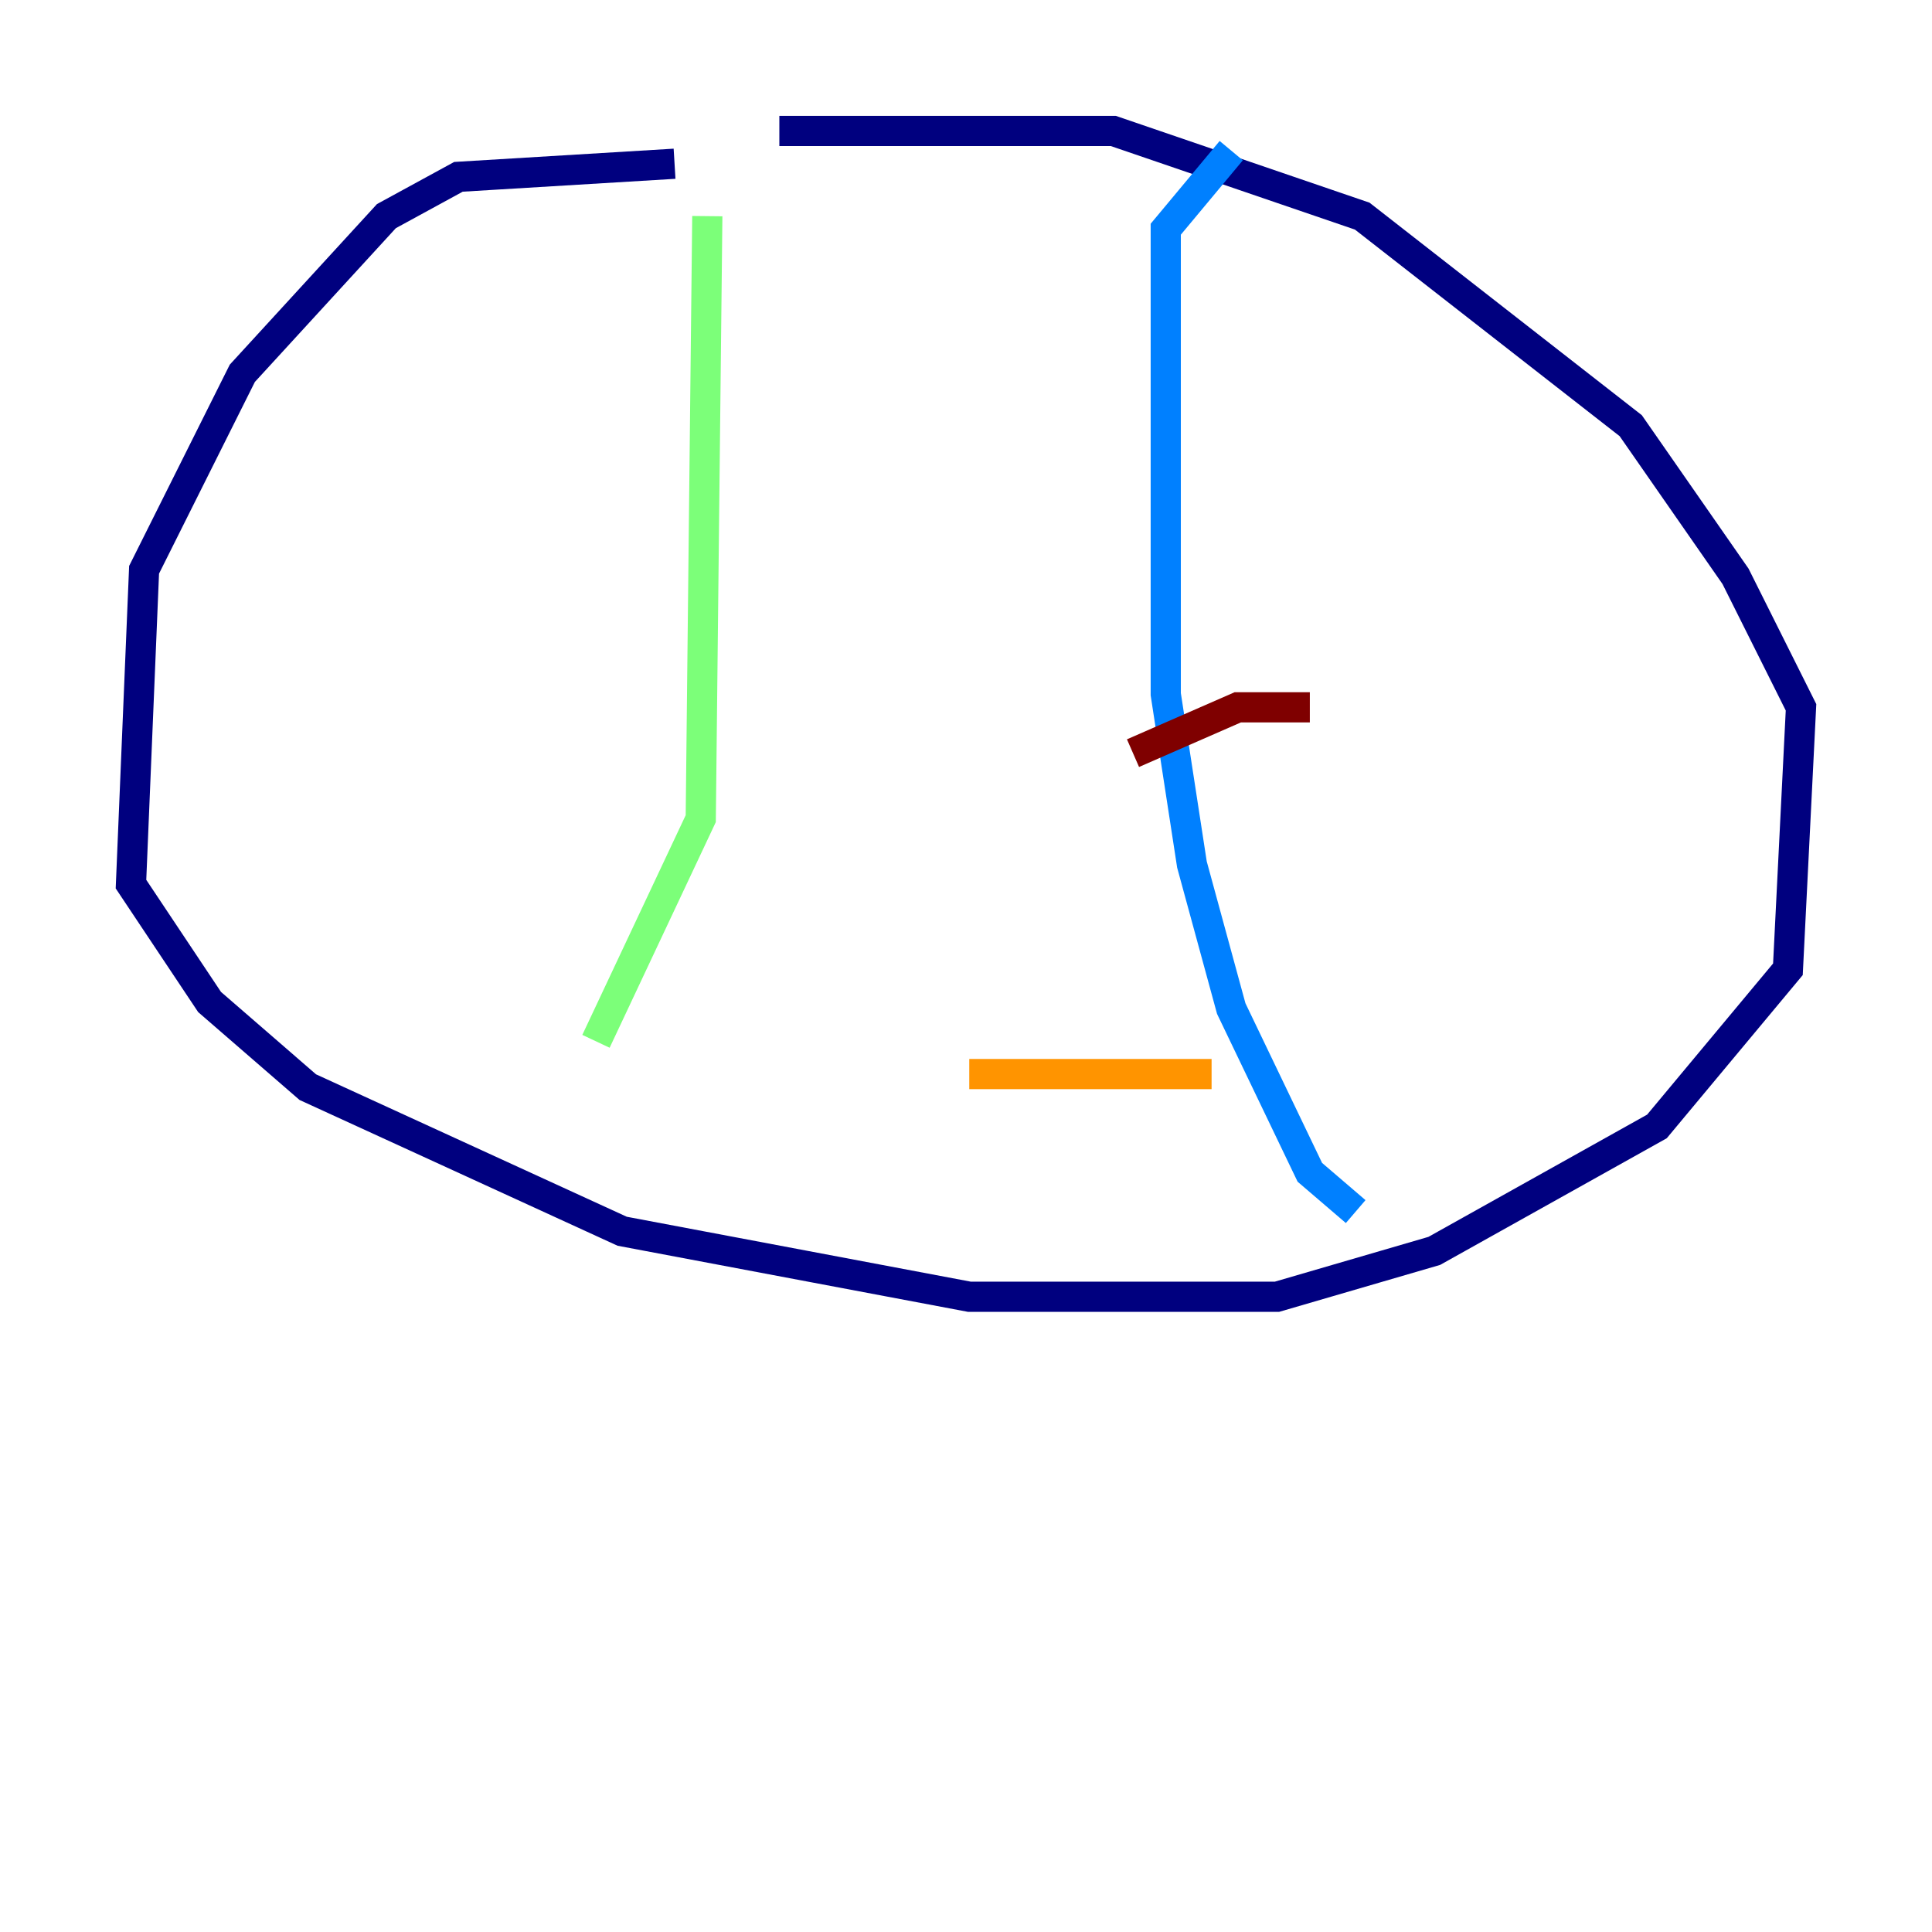 <?xml version="1.0" encoding="utf-8" ?>
<svg baseProfile="tiny" height="128" version="1.2" viewBox="0,0,128,128" width="128" xmlns="http://www.w3.org/2000/svg" xmlns:ev="http://www.w3.org/2001/xml-events" xmlns:xlink="http://www.w3.org/1999/xlink"><defs /><polyline fill="none" points="44.691,10.848 30.373,11.715 25.6,14.319 16.054,24.732 9.546,37.749 8.678,58.576 13.885,66.386 20.393,72.027 41.22,81.573 64.217,85.912 84.61,85.912 95.024,82.875 109.776,74.63 118.454,64.217 119.322,46.861 114.983,38.183 108.041,28.203 90.251,14.319 73.763,8.678 51.634,8.678" stroke="#00007f" stroke-width="2" /><polyline fill="none" points="81.573,9.98 77.234,15.186 77.234,45.993 78.969,57.275 81.573,66.82 86.78,77.668 89.817,80.271" stroke="#0080ff" stroke-width="2" /><polyline fill="none" points="46.861,14.319 46.427,54.237 39.485,68.99" stroke="#7cff79" stroke-width="2" /><polyline fill="none" points="64.217,71.159 80.271,71.159" stroke="#ff9400" stroke-width="2" /><polyline fill="none" points="75.064,49.898 82.007,46.861 86.78,46.861" stroke="#7f0000" stroke-width="2" /></svg>